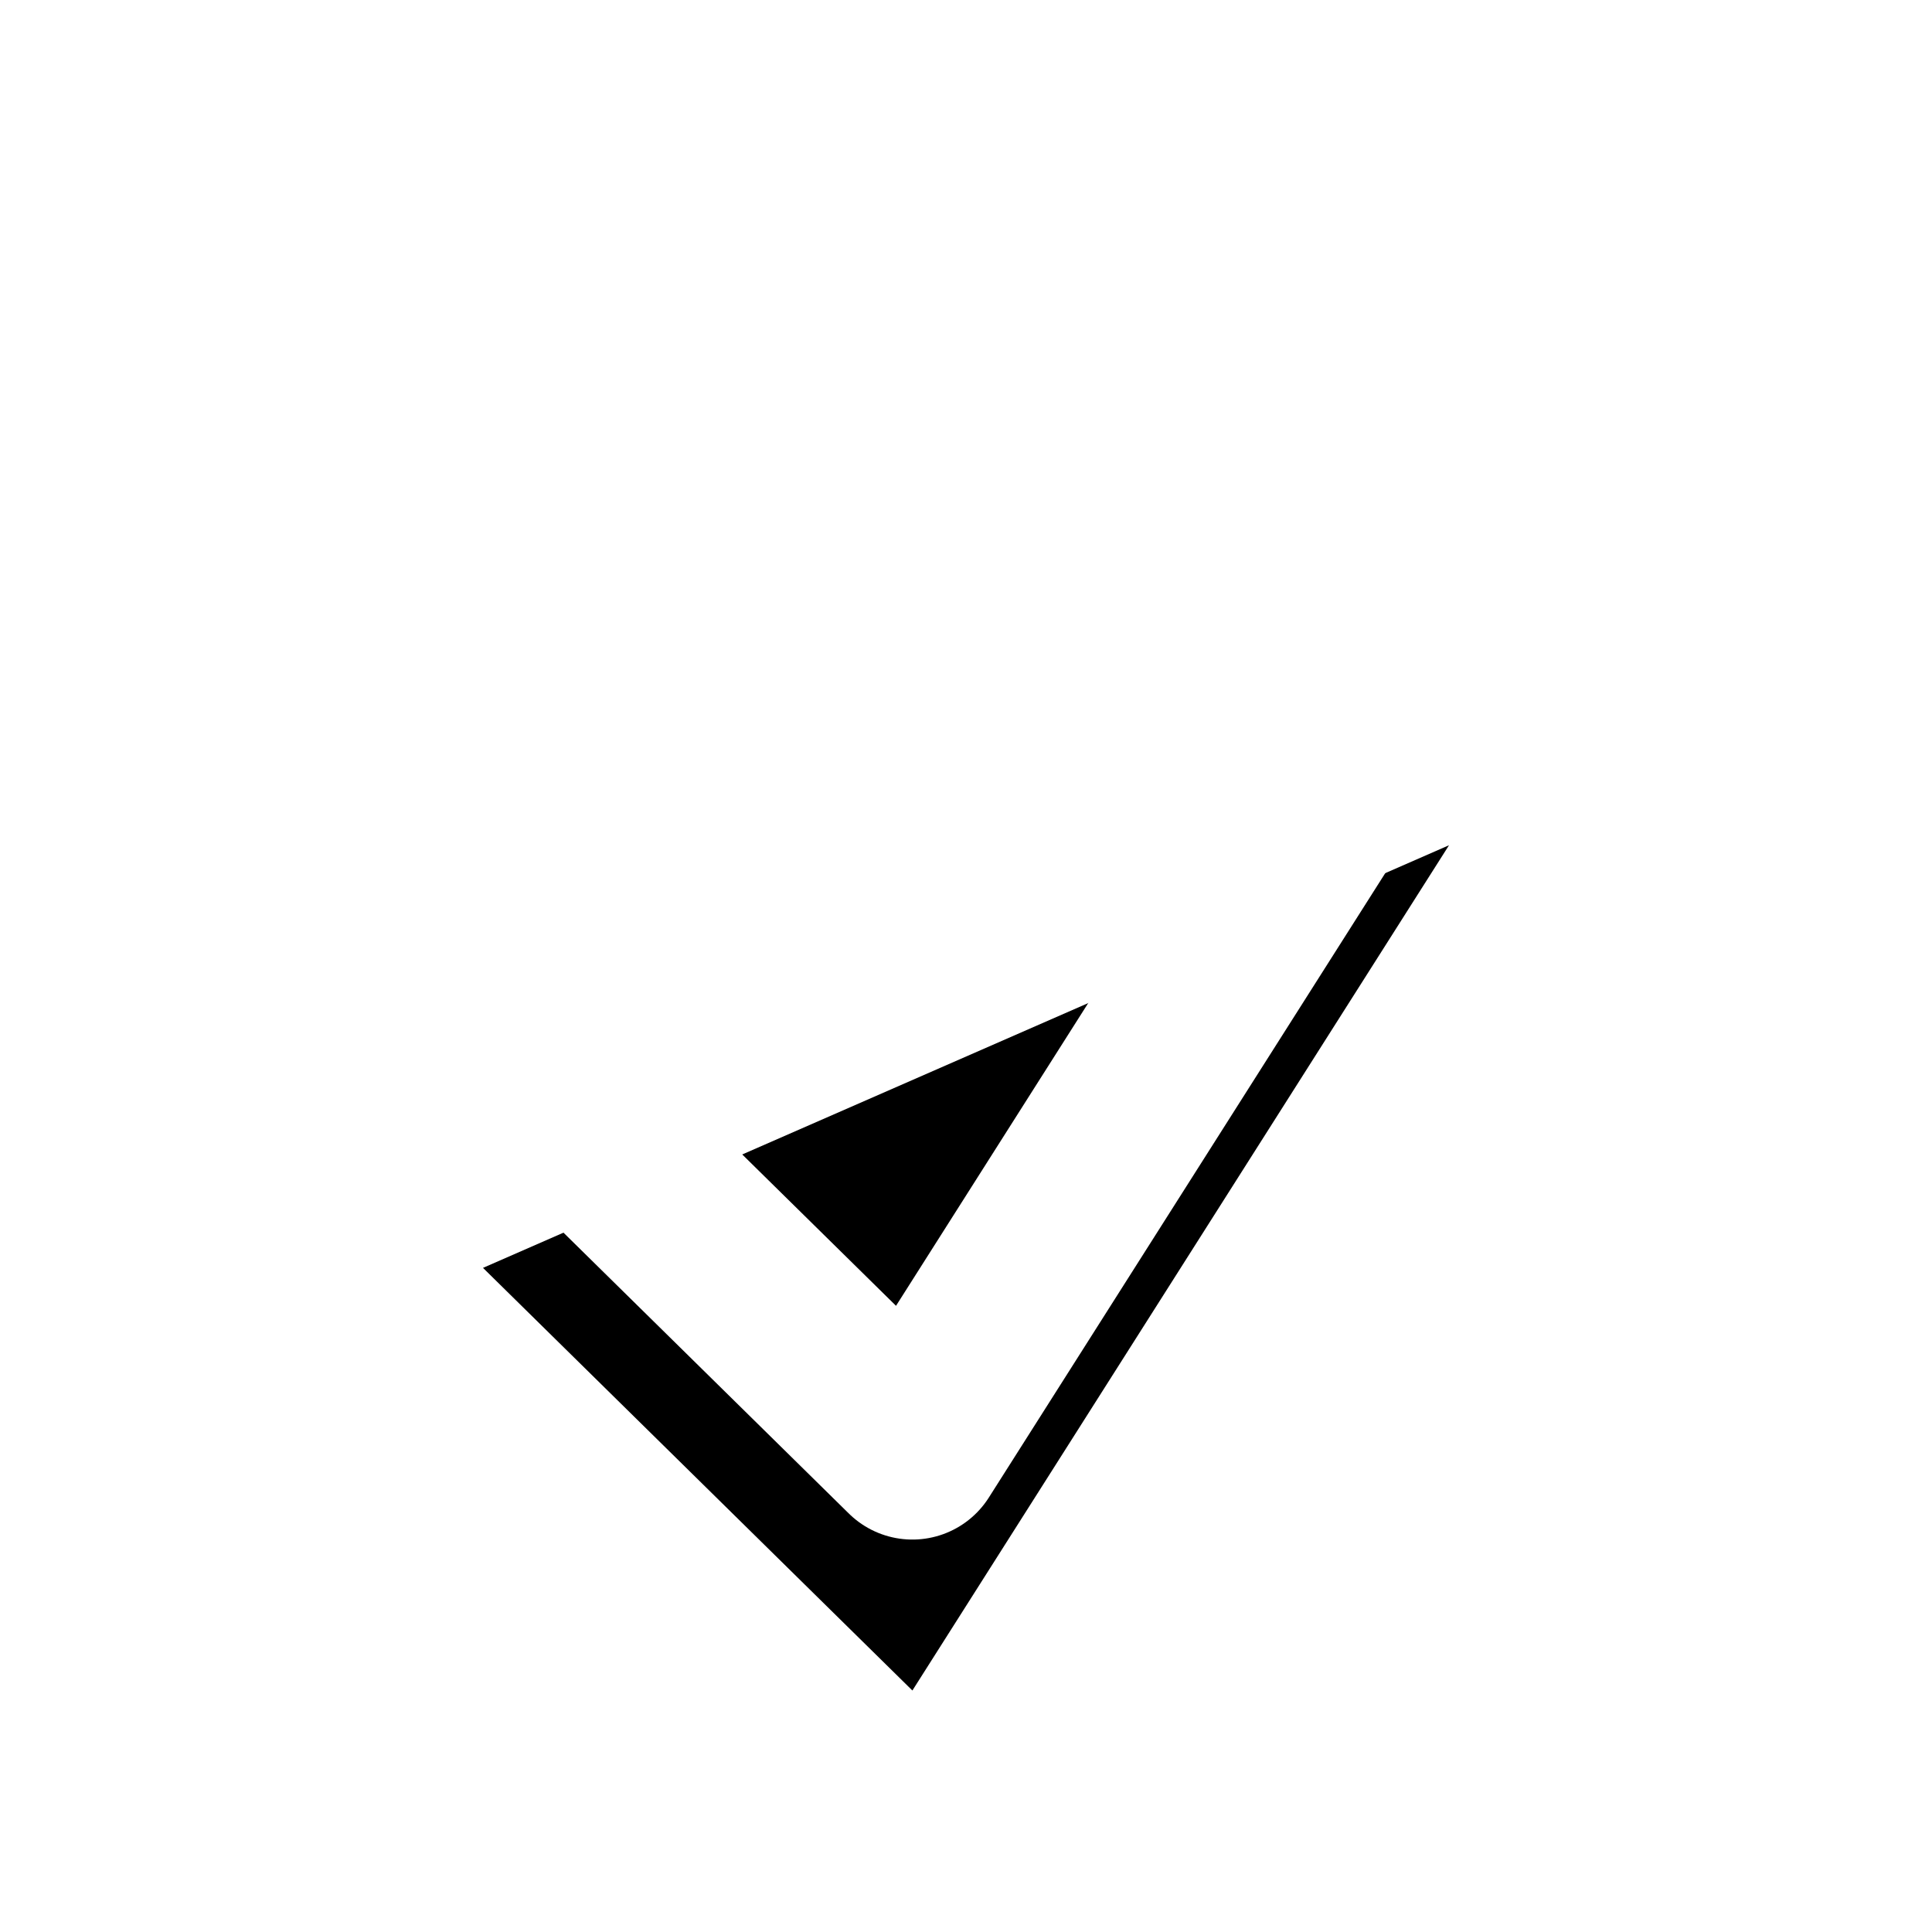 <svg xmlns='http://www.w3.org/2000/svg' xmlns:xlink='http://www.w3.org/1999/xlink' width='16' height='16'><defs><filter id='a' width='168.8%' height='178.6%' x='-34.4%' y='-25%' filterUnits='objectBoundingBox'><feMorphology in='SourceAlpha' operator='dilate' radius='.75' result='shadowSpreadOuter1'/><feOffset dy='1' in='shadowSpreadOuter1' result='shadowOffsetOuter1'/><feMorphology in='SourceAlpha' radius='1' result='shadowInner'/><feOffset dy='1' in='shadowInner' result='shadowInner'/><feComposite in='shadowOffsetOuter1' in2='shadowInner' operator='out' result='shadowOffsetOuter1'/><feGaussianBlur in='shadowOffsetOuter1' result='shadowBlurOuter1' stdDeviation='.5'/><feColorMatrix in='shadowBlurOuter1' values='0 0 0 0 0 0 0 0 0 0 0 0 0 0 0 0 0 0 0.15 0'/></filter><path id='b' d='M4 8.5L7.556 12 12 5'/></defs><g stroke-linecap='round' stroke-linejoin='round' fill='none' fill-rule='evenodd'><use fill='#000' filter='url(#a)' xlink:href='#b'/><use stroke='#FFF' stroke-width='1.5' xlink:href='#b'/></g></svg>